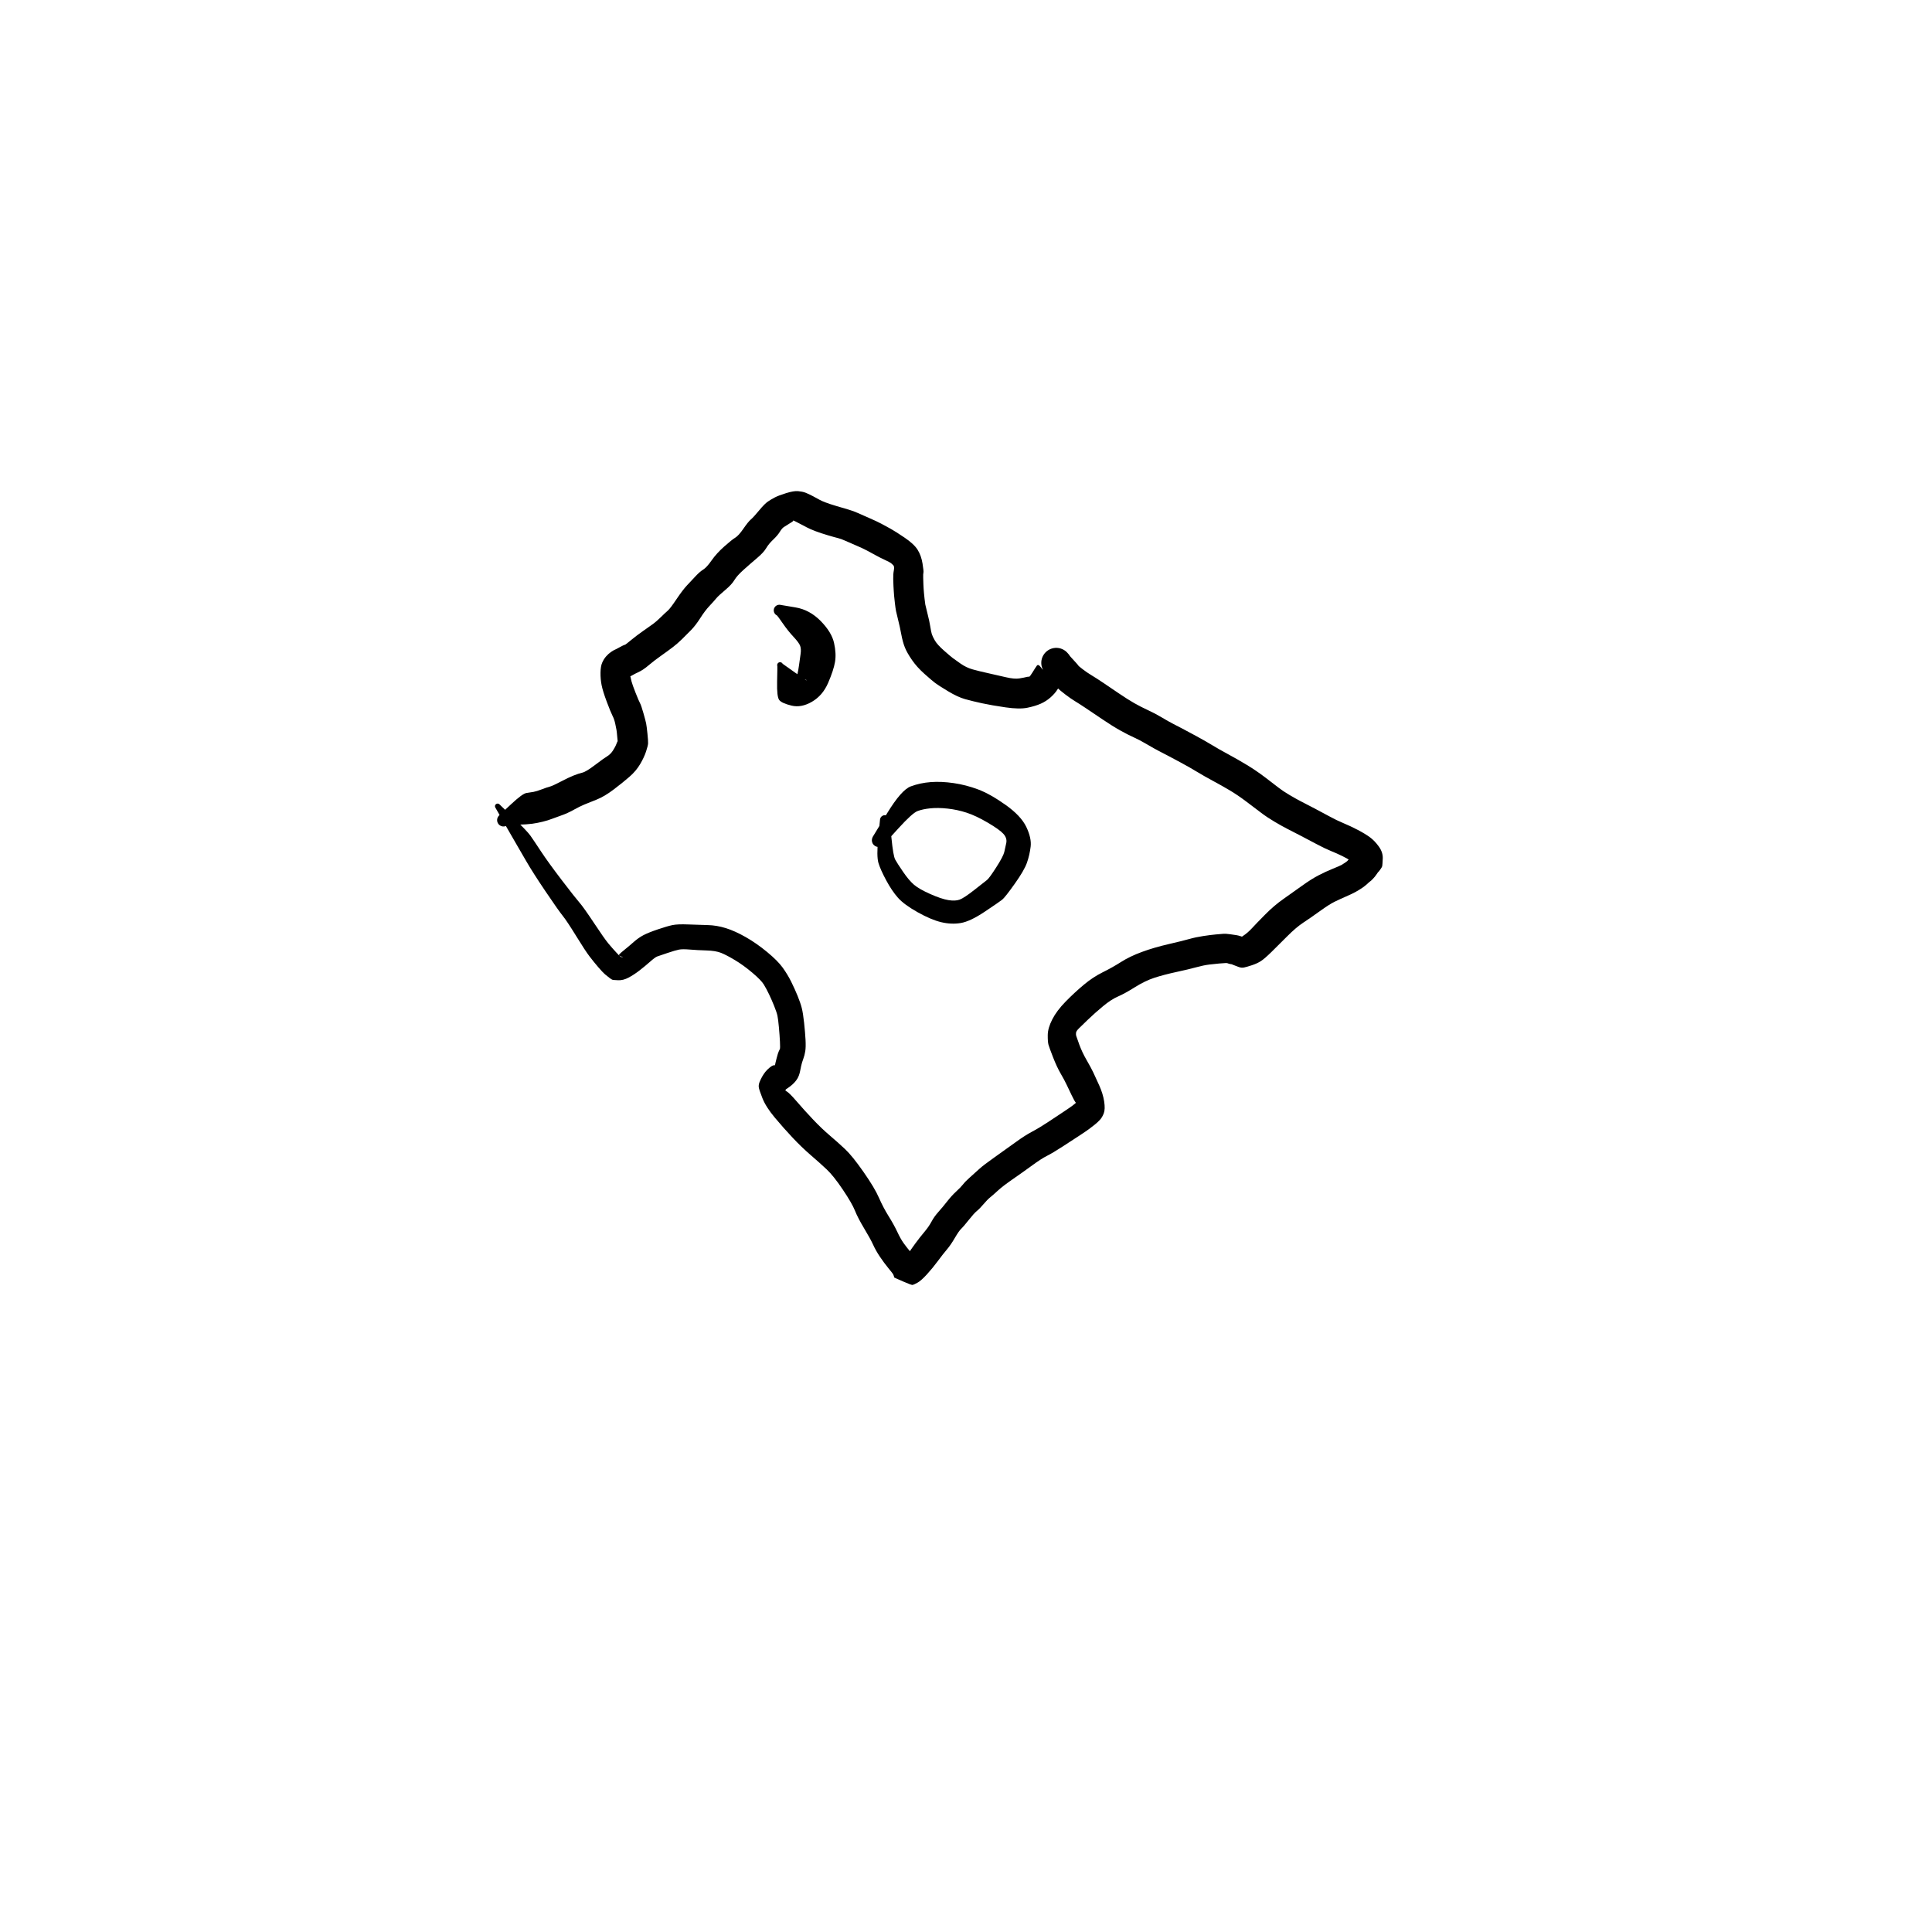 <?xml version="1.0" encoding="utf-8"?>
<!-- Generator: SketchAPI 2022.10.18.0 https://api.sketch.io -->
<svg version="1.1" xmlns="http://www.w3.org/2000/svg" xmlns:xlink="http://www.w3.org/1999/xlink" xmlns:sketchjs="https://sketch.io/dtd/" sketchjs:metadata="eyJuYW1lIjoiRHJhd2luZy00Mi5za2V0Y2hwYWQiLCJzdXJmYWNlIjp7ImlzUGFpbnQiOnRydWUsIm1ldGhvZCI6ImZpbGwiLCJibGVuZCI6Im5vcm1hbCIsImVuYWJsZWQiOnRydWUsIm9wYWNpdHkiOjEsInR5cGUiOiJwYXR0ZXJuIiwicGF0dGVybiI6eyJ0eXBlIjoicGF0dGVybiIsInJlZmxlY3QiOiJuby1yZWZsZWN0IiwicmVwZWF0IjoicmVwZWF0Iiwic21vb3RoaW5nIjpmYWxzZSwic3JjIjoidHJhbnNwYXJlbnRMaWdodCIsInN4IjoxLCJzeSI6MSwieDAiOjAuNSwieDEiOjEsInkwIjowLjUsInkxIjoxfSwiaXNGaWxsIjp0cnVlfSwiY2xpcFBhdGgiOnsiZW5hYmxlZCI6dHJ1ZSwic3R5bGUiOnsic3Ryb2tlU3R5bGUiOiJibGFjayIsImxpbmVXaWR0aCI6MX19LCJkZXNjcmlwdGlvbiI6Ik1hZGUgd2l0aCBTa2V0Y2hwYWQiLCJtZXRhZGF0YSI6e30sImV4cG9ydERQSSI6NzIsImV4cG9ydEZvcm1hdCI6InBuZyIsImV4cG9ydFF1YWxpdHkiOjAuOTUsInVuaXRzIjoicHgiLCJ3aWR0aCI6NjAwLCJoZWlnaHQiOjYwMCwicGFnZXMiOlt7IndpZHRoIjo2MDAsImhlaWdodCI6NjAwfV0sInV1aWQiOiIyNjAxMjE5NC1lOTI5LTQ2NWYtOTdhNi0wNzNmODAyMmExZmIifQ==" width="600" height="600" viewBox="0 0 600 600">
<g style="mix-blend-mode: source-over;" sketchjs:tool="pen" transform="matrix(1.415,0,0,1.415,147.465,150.705)">
	<g sketchjs:uid="1">
		<g sketchjs:uid="2" style="paint-order: stroke fill markers;">
			<path d="M 5.461 70.086Q 5.461 70.086 8.488 73.008Q 11.515 75.93 12.207 76.914Q 12.899 77.897 14.509 80.343Q 16.12 82.789 19.1 86.687Q 22.08 90.584 22.971 91.6Q 23.862 92.615 26.149 96.066Q 28.437 99.516 29.265 100.514Q 30.093 101.512 30.996 102.49Q 31.899 103.468 32.024 103.505Q 32.149 103.543 32.399 103.571Q 32.649 103.599 32.483 103.55Q 32.318 103.501 31.911 103.344Q 31.505 103.187 31.726 102.929Q 31.948 102.671 32.917 101.89Q 33.887 101.109 34.894 100.218Q 35.901 99.326 36.978 98.755Q 38.056 98.184 40.145 97.475Q 42.234 96.765 43.374 96.53Q 44.515 96.294 46.828 96.389Q 49.142 96.484 51.109 96.529Q 53.076 96.575 55.069 97.192Q 57.063 97.81 59.426 99.15Q 61.789 100.491 64.135 102.426Q 66.482 104.362 67.561 105.863Q 68.641 107.363 69.418 108.927Q 70.195 110.491 70.829 112.041Q 71.462 113.591 71.752 114.725Q 72.041 115.859 72.269 118Q 72.498 120.141 72.581 121.72Q 72.663 123.299 72.524 124.195Q 72.385 125.09 72.082 125.905Q 71.779 126.719 71.618 127.45Q 71.457 128.18 71.384 128.596Q 71.311 129.012 71.115 129.556Q 70.918 130.099 70.527 130.62Q 70.136 131.142 69.637 131.573Q 69.138 132.005 68.618 132.345Q 68.098 132.685 68.191 132.663Q 68.284 132.64 68.239 132.737Q 68.193 132.833 68.126 132.999Q 68.059 133.166 67.959 133.441Q 67.859 133.716 67.811 133.194Q 67.762 132.673 68.371 132.984Q 68.979 133.295 70.649 135.237Q 72.319 137.179 74.206 139.172Q 76.092 141.166 77.867 142.675Q 79.643 144.184 81.246 145.686Q 82.849 147.188 85.302 150.704Q 87.756 154.219 88.681 156.347Q 89.606 158.476 90.792 160.378Q 91.977 162.28 92.717 163.854Q 93.456 165.428 94.11 166.336Q 94.763 167.243 95.58 168.223Q 96.398 169.202 96.748 169.763Q 97.098 170.324 97.36 170.924Q 97.621 171.523 97.674 171.506Q 97.727 171.488 95.786 170.642Q 93.845 169.795 93.969 169.7Q 94.093 169.605 94.437 169.407Q 94.78 169.21 95.217 168.506Q 95.654 167.802 96.67 166.417Q 97.686 165.032 98.662 163.877Q 99.638 162.722 100.221 161.626Q 100.804 160.529 101.727 159.499Q 102.65 158.469 103.661 157.178Q 104.672 155.887 105.665 154.979Q 106.659 154.07 107.16 153.427Q 107.66 152.783 108.66 151.898Q 109.659 151.013 110.659 150.097Q 111.658 149.182 114.184 147.405Q 116.711 145.629 118.709 144.17Q 120.707 142.712 122.29 141.875Q 123.873 141.039 125.806 139.761Q 127.74 138.482 129.24 137.485Q 130.74 136.488 131.221 136.118Q 131.703 135.748 132.173 135.34Q 132.642 134.933 132.605 134.909Q 132.568 134.885 132.343 135.32Q 132.118 135.754 131.869 135.467Q 131.62 135.179 130.983 133.863Q 130.347 132.546 129.876 131.544Q 129.405 130.542 128.571 129.109Q 127.736 127.675 126.906 125.545Q 126.076 123.415 125.9 122.785Q 125.724 122.155 125.74 120.649Q 125.757 119.142 126.732 117.23Q 127.707 115.319 129.658 113.327Q 131.608 111.336 133.635 109.64Q 135.661 107.945 137.783 106.897Q 139.906 105.85 141.834 104.622Q 143.762 103.394 146.418 102.419Q 149.075 101.443 152.198 100.723Q 155.321 100.002 156.775 99.59Q 158.228 99.178 159.897 98.928Q 161.566 98.678 162.641 98.581Q 163.716 98.484 164.276 98.444Q 164.836 98.405 165.772 98.539Q 166.708 98.672 167.129 98.736Q 167.55 98.799 168.102 98.981Q 168.654 99.164 168.961 99.264Q 169.268 99.364 169.604 99.379Q 169.941 99.394 169.383 99.508Q 168.826 99.621 168.187 99.605Q 167.549 99.59 168.58 98.919Q 169.611 98.248 170.532 97.245Q 171.452 96.241 173.45 94.222Q 175.449 92.203 177.507 90.766Q 179.565 89.33 181.557 87.893Q 183.549 86.455 185.153 85.62Q 186.757 84.785 188.336 84.15Q 189.915 83.515 190.322 83.27Q 190.73 83.026 191.164 82.715Q 191.599 82.405 191.558 82.386Q 191.517 82.367 192.044 81.943Q 192.571 81.52 192.537 81.503Q 192.503 81.486 192.544 81.369Q 192.584 81.251 193.02 80.744Q 193.456 80.238 193.493 80.138Q 193.53 80.039 193.482 80.305Q 193.434 80.571 193.324 81.436Q 193.214 82.302 193.087 82.613Q 192.961 82.924 192.238 82.426Q 191.516 81.929 190.351 81.361Q 189.187 80.792 187.85 80.248Q 186.513 79.703 184.783 78.776Q 183.053 77.85 181.099 76.838Q 179.145 75.827 178.148 75.318Q 177.151 74.81 175.521 73.846Q 173.891 72.882 172.619 71.918Q 171.346 70.953 169.37 69.46Q 167.394 67.966 165.64 66.931Q 163.886 65.895 161.982 64.871Q 160.077 63.847 158.462 62.867Q 156.846 61.887 154.96 60.872Q 153.074 59.856 152.092 59.34Q 151.111 58.824 150.131 58.322Q 149.15 57.82 147.517 56.854Q 145.884 55.889 144.622 55.327Q 143.36 54.766 141.669 53.823Q 139.979 52.881 137.802 51.411Q 135.624 49.94 134.128 48.937Q 132.632 47.934 131.748 47.406Q 130.864 46.877 129.595 45.913Q 128.326 44.948 127.844 44.432Q 127.363 43.916 126.924 43.419Q 126.485 42.921 126.031 42.43Q 125.577 41.94 125.171 41.345Q 124.766 40.751 124.78 40.738Q 124.793 40.725 124.625 40.363Q 124.456 40 124.379 39.608Q 124.302 39.216 124.322 38.817Q 124.341 38.417 124.455 38.034Q 124.569 37.651 124.772 37.306Q 124.974 36.962 125.253 36.676Q 125.532 36.389 125.872 36.178Q 126.211 35.967 126.592 35.844Q 126.972 35.72 127.37 35.691Q 127.769 35.662 128.163 35.729Q 128.557 35.796 128.924 35.956Q 129.29 36.115 129.608 36.358Q 129.926 36.601 130.176 36.912Q 130.427 37.224 129.904 39.869Q 129.381 42.514 128.916 43.194Q 128.451 43.874 127.898 44.775Q 127.346 45.676 126.374 46.54Q 125.402 47.404 124.216 47.934Q 123.03 48.464 121.277 48.826Q 119.525 49.188 116.46 48.742Q 113.395 48.296 111.32 47.846Q 109.244 47.396 107.607 46.939Q 105.97 46.482 103.853 45.201Q 101.736 43.92 101.07 43.422Q 100.404 42.924 98.72 41.427Q 97.035 39.93 95.946 38.351Q 94.857 36.772 94.385 35.597Q 93.913 34.421 93.592 32.705Q 93.272 30.99 92.914 29.593Q 92.556 28.197 92.441 27.606Q 92.326 27.015 92.197 25.911Q 92.069 24.808 92.022 24.275Q 91.976 23.742 91.942 23.191Q 91.908 22.641 91.88 22.13Q 91.851 21.619 91.826 20.57Q 91.8 19.522 91.96 18.685Q 92.119 17.847 91.857 17.572Q 91.595 17.296 91.353 17.098Q 91.111 16.901 89.993 16.382Q 88.875 15.862 87.946 15.348Q 87.017 14.834 86.057 14.323Q 85.097 13.811 83.786 13.259Q 82.475 12.707 81.419 12.226Q 80.363 11.746 79.704 11.592Q 79.045 11.438 77.494 10.978Q 75.943 10.518 74.784 10.081Q 73.624 9.645 72.832 9.228Q 72.04 8.811 71.082 8.308Q 70.125 7.805 69.909 7.73Q 69.693 7.656 69.854 7.721Q 70.016 7.787 69.52 8.109Q 69.024 8.432 68.625 8.664Q 68.225 8.897 67.81 9.179Q 67.395 9.462 66.922 10.238Q 66.449 11.015 65.47 11.94Q 64.491 12.866 63.939 13.811Q 63.386 14.757 61.907 16.005Q 60.428 17.252 58.967 18.566Q 57.507 19.88 56.951 20.829Q 56.395 21.778 54.92 23.017Q 53.445 24.256 52.972 24.835Q 52.5 25.414 51.509 26.468Q 50.517 27.522 49.488 29.138Q 48.459 30.754 47.48 31.757Q 46.501 32.759 45.502 33.742Q 44.502 34.725 43.464 35.521Q 42.426 36.317 40.917 37.383Q 39.408 38.449 38.442 39.269Q 37.475 40.09 36.899 40.459Q 36.323 40.827 35.715 41.106Q 35.108 41.384 34.694 41.631Q 34.281 41.878 33.683 42.134Q 33.086 42.39 33.252 42.312Q 33.418 42.234 33.477 42.197Q 33.535 42.159 33.777 41.772Q 34.019 41.384 34.108 41.841Q 34.197 42.298 34.387 43.037Q 34.577 43.775 35.298 45.594Q 36.02 47.413 36.26 47.835Q 36.5 48.256 36.989 49.967Q 37.479 51.679 37.597 52.273Q 37.715 52.867 37.883 54.508Q 38.05 56.148 38.025 56.644Q 38.001 57.14 37.581 58.422Q 37.161 59.704 36.283 61.199Q 35.406 62.695 33.939 63.974Q 32.472 65.253 30.447 66.787Q 28.423 68.321 26.692 69.003Q 24.962 69.684 24.022 70.075Q 23.081 70.465 21.678 71.24Q 20.275 72.016 19.094 72.423Q 17.913 72.83 16.98 73.193Q 16.047 73.557 14.875 73.845Q 13.703 74.133 12.599 74.285Q 11.496 74.437 9.339 74.507Q 7.183 74.577 7.04 74.669Q 6.897 74.761 6.736 74.816Q 6.575 74.871 6.406 74.886Q 6.236 74.9 6.069 74.874Q 5.901 74.848 5.744 74.782Q 5.587 74.717 5.451 74.616Q 5.314 74.515 5.206 74.384Q 5.097 74.253 5.023 74.1Q 4.95 73.947 4.914 73.78Q 4.879 73.614 4.885 73.444Q 4.891 73.274 4.937 73.111Q 4.983 72.947 5.067 72.799Q 5.151 72.652 5.268 72.528Q 5.385 72.405 5.385 72.405Q 5.385 72.405 7.931 70.026Q 10.478 67.647 11.333 67.538Q 12.189 67.428 12.889 67.293Q 13.589 67.158 14.723 66.724Q 15.858 66.29 16.458 66.137Q 17.059 65.984 18.786 65.077Q 20.514 64.169 21.638 63.719Q 22.762 63.27 23.594 63.073Q 24.425 62.876 26.365 61.401Q 28.306 59.926 29.032 59.49Q 29.758 59.055 30.285 58.262Q 30.811 57.47 31.105 56.689Q 31.399 55.908 31.392 56.309Q 31.385 56.71 31.273 55.407Q 31.161 54.105 31.095 53.724Q 31.029 53.344 30.819 52.348Q 30.609 51.352 30.211 50.579Q 29.813 49.805 28.954 47.512Q 28.095 45.218 27.828 43.889Q 27.562 42.559 27.582 41.138Q 27.603 39.717 27.958 38.919Q 28.313 38.12 28.821 37.545Q 29.328 36.97 29.899 36.581Q 30.469 36.193 30.704 36.106Q 30.939 36.02 31.693 35.599Q 32.446 35.178 32.658 35.106Q 32.87 35.034 33.016 34.971Q 33.162 34.908 34.352 33.926Q 35.542 32.945 36.973 31.947Q 38.404 30.95 39.108 30.44Q 39.813 29.93 40.829 28.938Q 41.844 27.945 42.363 27.498Q 42.882 27.052 44.259 25.002Q 45.636 22.952 46.57 21.96Q 47.504 20.968 48.439 19.966Q 49.374 18.964 50.133 18.496Q 50.892 18.029 51.96 16.495Q 53.027 14.961 54.709 13.464Q 56.39 11.967 57.146 11.508Q 57.901 11.05 58.948 9.524Q 59.996 7.999 60.578 7.507Q 61.16 7.015 62.382 5.534Q 63.604 4.054 64.33 3.567Q 65.055 3.081 65.834 2.672Q 66.613 2.263 68.306 1.732Q 69.998 1.202 70.96 1.29Q 71.922 1.379 72.576 1.63Q 73.229 1.881 74.245 2.415Q 75.26 2.949 75.636 3.173Q 76.011 3.398 76.93 3.752Q 77.848 4.106 79.317 4.543Q 80.786 4.98 81.959 5.319Q 83.132 5.659 84.113 6.111Q 85.094 6.563 86.666 7.239Q 88.237 7.916 89.247 8.455Q 90.256 8.993 91.287 9.566Q 92.319 10.139 94.353 11.516Q 96.387 12.893 97.181 14.16Q 97.974 15.428 98.255 17.164Q 98.537 18.9 98.459 19.151Q 98.38 19.401 98.405 20.344Q 98.429 21.287 98.451 21.766Q 98.473 22.245 98.499 22.695Q 98.526 23.144 98.57 23.609Q 98.615 24.075 98.706 24.933Q 98.797 25.791 98.867 26.178Q 98.937 26.564 99.357 28.206Q 99.777 29.848 99.957 30.992Q 100.138 32.137 100.294 32.658Q 100.451 33.18 100.975 34.083Q 101.499 34.986 102.957 36.273Q 104.415 37.56 104.888 37.913Q 105.362 38.266 106.612 39.144Q 107.862 40.022 109.274 40.415Q 110.685 40.808 112.637 41.238Q 114.59 41.668 116.507 42.12Q 118.424 42.572 119.501 42.393Q 120.579 42.213 121.038 42.092Q 121.497 41.971 121.645 42.016Q 121.794 42.06 122.398 41.068Q 123.003 40.075 123.33 39.619Q 123.657 39.163 124.226 39.944Q 124.794 40.726 124.625 40.363Q 124.456 40.001 124.379 39.608Q 124.302 39.216 124.322 38.817Q 124.341 38.418 124.455 38.034Q 124.569 37.651 124.771 37.307Q 124.974 36.962 125.253 36.676Q 125.532 36.39 125.872 36.179Q 126.211 35.967 126.591 35.844Q 126.971 35.72 127.37 35.691Q 127.769 35.662 128.163 35.729Q 128.557 35.796 128.924 35.956Q 129.29 36.115 129.608 36.358Q 129.926 36.6 130.176 36.912Q 130.427 37.223 130.444 37.217Q 130.462 37.21 130.48 37.298Q 130.499 37.387 131.005 37.926Q 131.511 38.466 132.008 39.024Q 132.505 39.582 132.479 39.606Q 132.452 39.63 133.391 40.361Q 134.329 41.091 135.364 41.71Q 136.399 42.329 137.903 43.343Q 139.406 44.356 141.35 45.677Q 143.295 46.998 144.722 47.812Q 146.149 48.626 147.739 49.358Q 149.329 50.091 150.776 50.959Q 152.224 51.827 153.234 52.345Q 154.244 52.863 155.259 53.396Q 156.273 53.929 158.31 55.031Q 160.346 56.133 161.809 57.026Q 163.271 57.918 165.305 59.015Q 167.339 60.113 169.397 61.353Q 171.455 62.594 173.453 64.11Q 175.452 65.625 176.387 66.362Q 177.322 67.098 178.773 67.957Q 180.224 68.817 181.233 69.337Q 182.243 69.857 184.252 70.903Q 186.261 71.949 187.669 72.727Q 189.077 73.506 190.649 74.164Q 192.221 74.821 193.808 75.651Q 195.395 76.481 196.446 77.252Q 197.497 78.022 198.412 79.299Q 199.327 80.575 199.266 81.927Q 199.206 83.278 199.154 83.55Q 199.103 83.821 198.699 84.37Q 198.296 84.919 198.303 84.854Q 198.309 84.79 197.929 85.36Q 197.549 85.931 197.064 86.424Q 196.579 86.916 196.507 86.933Q 196.436 86.95 195.938 87.424Q 195.441 87.898 194.736 88.376Q 194.03 88.854 193.263 89.275Q 192.495 89.695 191.166 90.271Q 189.836 90.848 188.679 91.416Q 187.522 91.984 185.457 93.472Q 183.393 94.961 181.828 95.988Q 180.263 97.015 178.285 99.002Q 176.306 100.99 174.812 102.456Q 173.317 103.922 172.5 104.444Q 171.682 104.966 170.528 105.347Q 169.374 105.728 168.809 105.839Q 168.243 105.95 167.65 105.725Q 167.057 105.499 166.509 105.291Q 165.961 105.083 166.227 105.135Q 166.493 105.188 165.944 105.1Q 165.394 105.013 165.28 104.929Q 165.167 104.845 164.718 104.867Q 164.27 104.888 163.357 104.963Q 162.444 105.037 161.192 105.191Q 159.939 105.345 158.328 105.788Q 156.718 106.23 153.941 106.832Q 151.165 107.434 149.135 108.097Q 147.106 108.76 144.849 110.174Q 142.593 111.588 141.133 112.213Q 139.674 112.839 137.873 114.335Q 136.073 115.832 134.58 117.262Q 133.087 118.692 132.544 119.236Q 132.002 119.779 131.951 120.154Q 131.901 120.53 131.985 120.834Q 132.068 121.139 132.682 122.803Q 133.295 124.467 134.253 126.124Q 135.211 127.782 135.705 128.81Q 136.198 129.838 137.034 131.701Q 137.869 133.563 138.125 135.253Q 138.38 136.942 138.042 137.828Q 137.704 138.714 137.211 139.253Q 136.719 139.792 136.108 140.284Q 135.497 140.776 134.853 141.255Q 134.209 141.735 132.689 142.734Q 131.169 143.733 128.954 145.164Q 126.74 146.595 125.562 147.181Q 124.383 147.768 122.336 149.262Q 120.288 150.757 118.087 152.278Q 115.886 153.8 114.81 154.79Q 113.733 155.78 113.115 156.277Q 112.496 156.774 111.645 157.778Q 110.794 158.783 110.182 159.276Q 109.571 159.769 108.378 161.277Q 107.186 162.785 106.718 163.215Q 106.25 163.645 105.34 165.204Q 104.431 166.763 103.584 167.755Q 102.738 168.747 101.627 170.255Q 100.516 171.763 99.228 173.177Q 97.94 174.59 97.13 175.028Q 96.321 175.466 96.078 175.51Q 95.835 175.554 93.894 174.707Q 91.953 173.861 92.003 173.836Q 92.053 173.811 91.974 173.582Q 91.895 173.352 91.823 173.191Q 91.752 173.03 90.781 171.848Q 89.811 170.667 88.906 169.319Q 88.001 167.972 87.42 166.694Q 86.839 165.417 85.453 163.113Q 84.067 160.809 83.427 159.203Q 82.787 157.598 80.753 154.574Q 78.718 151.551 77.225 150.15Q 75.733 148.75 73.727 147.021Q 71.722 145.293 69.73 143.175Q 67.739 141.057 65.808 138.747Q 63.877 136.436 63.117 134.516Q 62.358 132.596 62.312 132.067Q 62.266 131.539 62.497 130.964Q 62.728 130.39 63.051 129.808Q 63.374 129.226 63.779 128.724Q 64.183 128.222 64.699 127.809Q 65.215 127.397 65.443 127.337Q 65.672 127.277 65.771 127.268Q 65.87 127.26 65.857 127.362Q 65.844 127.465 65.798 127.712Q 65.752 127.96 65.851 127.398Q 65.951 126.837 66.24 125.723Q 66.529 124.61 66.694 124.265Q 66.859 123.92 66.947 123.729Q 67.034 123.538 66.965 122.119Q 66.895 120.7 66.733 118.929Q 66.572 117.158 66.414 116.423Q 66.257 115.688 65.709 114.319Q 65.161 112.951 64.576 111.727Q 63.991 110.504 63.418 109.565Q 62.845 108.625 60.902 106.981Q 58.958 105.336 57.091 104.218Q 55.223 103.1 54.04 102.626Q 52.856 102.153 50.833 102.097Q 48.811 102.04 47.192 101.901Q 45.572 101.762 44.796 101.914Q 44.02 102.066 42.249 102.661Q 40.478 103.257 40.031 103.416Q 39.583 103.575 38.479 104.552Q 37.376 105.529 36.162 106.471Q 34.948 107.413 33.756 108.048Q 32.563 108.683 31.473 108.635Q 30.382 108.588 30.21 108.535Q 30.038 108.483 29.539 108.111Q 29.04 107.738 28.555 107.322Q 28.069 106.905 27.102 105.782Q 26.136 104.659 25.193 103.428Q 24.25 102.197 22.238 98.927Q 20.226 95.656 19.273 94.471Q 18.321 93.286 15.495 89.1Q 12.668 84.915 11.234 82.417Q 9.8 79.919 9.259 79.013Q 8.718 78.106 6.628 74.455Q 4.539 70.803 4.503 70.743Q 4.466 70.682 4.446 70.615Q 4.425 70.548 4.421 70.478Q 4.417 70.407 4.43 70.338Q 4.443 70.269 4.472 70.205Q 4.501 70.141 4.545 70.085Q 4.588 70.03 4.644 69.987Q 4.699 69.943 4.764 69.915Q 4.828 69.886 4.897 69.874Q 4.967 69.861 5.037 69.866Q 5.107 69.87 5.174 69.891Q 5.242 69.912 5.302 69.949Q 5.362 69.986 5.411 70.036Q 5.461 70.086 5.461 70.086" sketchjs:uid="3" style="fill: #000000;"/>
		</g>
	</g>
</g>
<g style="mix-blend-mode: source-over;" sketchjs:tool="pen" transform="matrix(1.415,0,0,1.415,265.707,240.139)">
	<g sketchjs:uid="1">
		<g sketchjs:uid="2" style="paint-order: stroke fill markers;">
			<path d="M 7.487 10.26Q 7.487 10.26 7.874 14.203Q 8.262 18.146 8.698 18.945Q 9.133 19.743 10.422 21.63Q 11.711 23.516 12.824 24.468Q 13.936 25.419 16.386 26.507Q 18.837 27.594 20.357 27.841Q 21.878 28.089 22.839 27.737Q 23.8 27.386 26.071 25.604Q 28.342 23.823 28.846 23.425Q 29.35 23.027 30.875 20.647Q 32.4 18.268 32.635 17.298Q 32.871 16.328 33.077 15.288Q 33.283 14.248 32.462 13.32Q 31.641 12.391 29.037 10.859Q 26.434 9.327 24.388 8.66Q 22.343 7.993 20.213 7.759Q 18.083 7.525 16.404 7.7Q 14.726 7.874 13.595 8.302Q 12.464 8.729 9.375 12.12Q 6.287 15.511 6.173 15.649Q 6.06 15.786 5.916 15.892Q 5.773 15.999 5.609 16.068Q 5.444 16.137 5.268 16.165Q 5.092 16.192 4.914 16.177Q 4.737 16.162 4.568 16.104Q 4.399 16.047 4.249 15.951Q 4.099 15.855 3.976 15.725Q 3.853 15.596 3.765 15.441Q 3.676 15.286 3.628 15.115Q 3.579 14.943 3.573 14.765Q 3.566 14.587 3.603 14.412Q 3.64 14.238 3.717 14.077Q 3.794 13.916 3.794 13.916Q 3.794 13.916 6.922 8.783Q 10.051 3.65 12.107 2.885Q 14.163 2.12 16.482 1.943Q 18.8 1.766 21.519 2.161Q 24.238 2.556 26.883 3.548Q 29.529 4.54 32.921 6.944Q 36.313 9.347 37.481 11.804Q 38.649 14.262 38.422 16.12Q 38.195 17.977 37.607 19.651Q 37.018 21.324 34.904 24.296Q 32.79 27.269 32.158 27.766Q 31.525 28.264 28.336 30.395Q 25.148 32.526 23.083 32.872Q 21.018 33.218 18.794 32.688Q 16.57 32.158 13.596 30.489Q 10.622 28.819 9.294 27.315Q 7.965 25.811 6.718 23.495Q 5.472 21.178 5.025 19.708Q 4.578 18.238 4.966 14.249Q 5.353 10.26 5.369 10.132Q 5.384 10.005 5.43 9.885Q 5.476 9.764 5.549 9.658Q 5.622 9.553 5.718 9.467Q 5.814 9.382 5.928 9.322Q 6.042 9.263 6.167 9.232Q 6.291 9.201 6.42 9.201Q 6.549 9.201 6.673 9.232Q 6.798 9.263 6.912 9.322Q 7.026 9.382 7.122 9.467Q 7.218 9.553 7.291 9.659Q 7.365 9.764 7.41 9.885Q 7.456 10.005 7.471 10.132Q 7.487 10.26 7.487 10.26" sketchjs:uid="3" style="fill: #000000;"/>
		</g>
	</g>
</g>
<g style="mix-blend-mode: source-over;" sketchjs:tool="pen" transform="matrix(1.415,0,0,1.415,234.431,182.116)">
	<g sketchjs:uid="1">
		<g sketchjs:uid="2" style="paint-order: stroke fill markers;">
			<path d="M 6.102 16.984Q 6.102 16.984 8.816 18.91Q 11.531 20.835 11.364 20.602Q 11.197 20.37 10.166 20.202Q 9.136 20.035 9.334 19.263Q 9.533 18.491 9.704 17.204Q 9.875 15.916 10.033 14.838Q 10.191 13.761 9.947 13.065Q 9.702 12.368 8.49 11.073Q 7.278 9.778 6.12 8.103Q 4.962 6.428 4.828 6.361Q 4.693 6.295 4.579 6.198Q 4.464 6.101 4.376 5.98Q 4.288 5.859 4.232 5.72Q 4.175 5.581 4.154 5.433Q 4.132 5.285 4.147 5.136Q 4.161 4.986 4.211 4.845Q 4.261 4.704 4.343 4.579Q 4.425 4.453 4.535 4.351Q 4.645 4.249 4.776 4.177Q 4.907 4.104 5.051 4.065Q 5.196 4.025 5.346 4.022Q 5.495 4.018 5.642 4.051Q 5.788 4.083 5.788 4.083Q 5.788 4.083 8.906 4.605Q 12.024 5.126 14.438 7.585Q 16.851 10.044 17.376 12.396Q 17.901 14.748 17.591 16.571Q 17.281 18.394 16.082 21.17Q 14.883 23.945 12.534 25.312Q 10.185 26.679 8.051 26.161Q 5.917 25.643 5.36 24.948Q 4.804 24.254 4.881 20.905Q 4.958 17.556 4.932 17.484Q 4.906 17.411 4.898 17.334Q 4.89 17.257 4.901 17.181Q 4.912 17.105 4.941 17.033Q 4.969 16.962 5.014 16.899Q 5.059 16.836 5.118 16.786Q 5.177 16.736 5.246 16.702Q 5.315 16.667 5.39 16.65Q 5.465 16.633 5.543 16.635Q 5.62 16.636 5.694 16.656Q 5.769 16.676 5.836 16.713Q 5.904 16.751 5.961 16.803Q 6.017 16.855 6.06 16.92Q 6.102 16.984 6.102 16.984" sketchjs:uid="3" style="fill: #000000;"/>
		</g>
	</g>
</g>
</svg>
